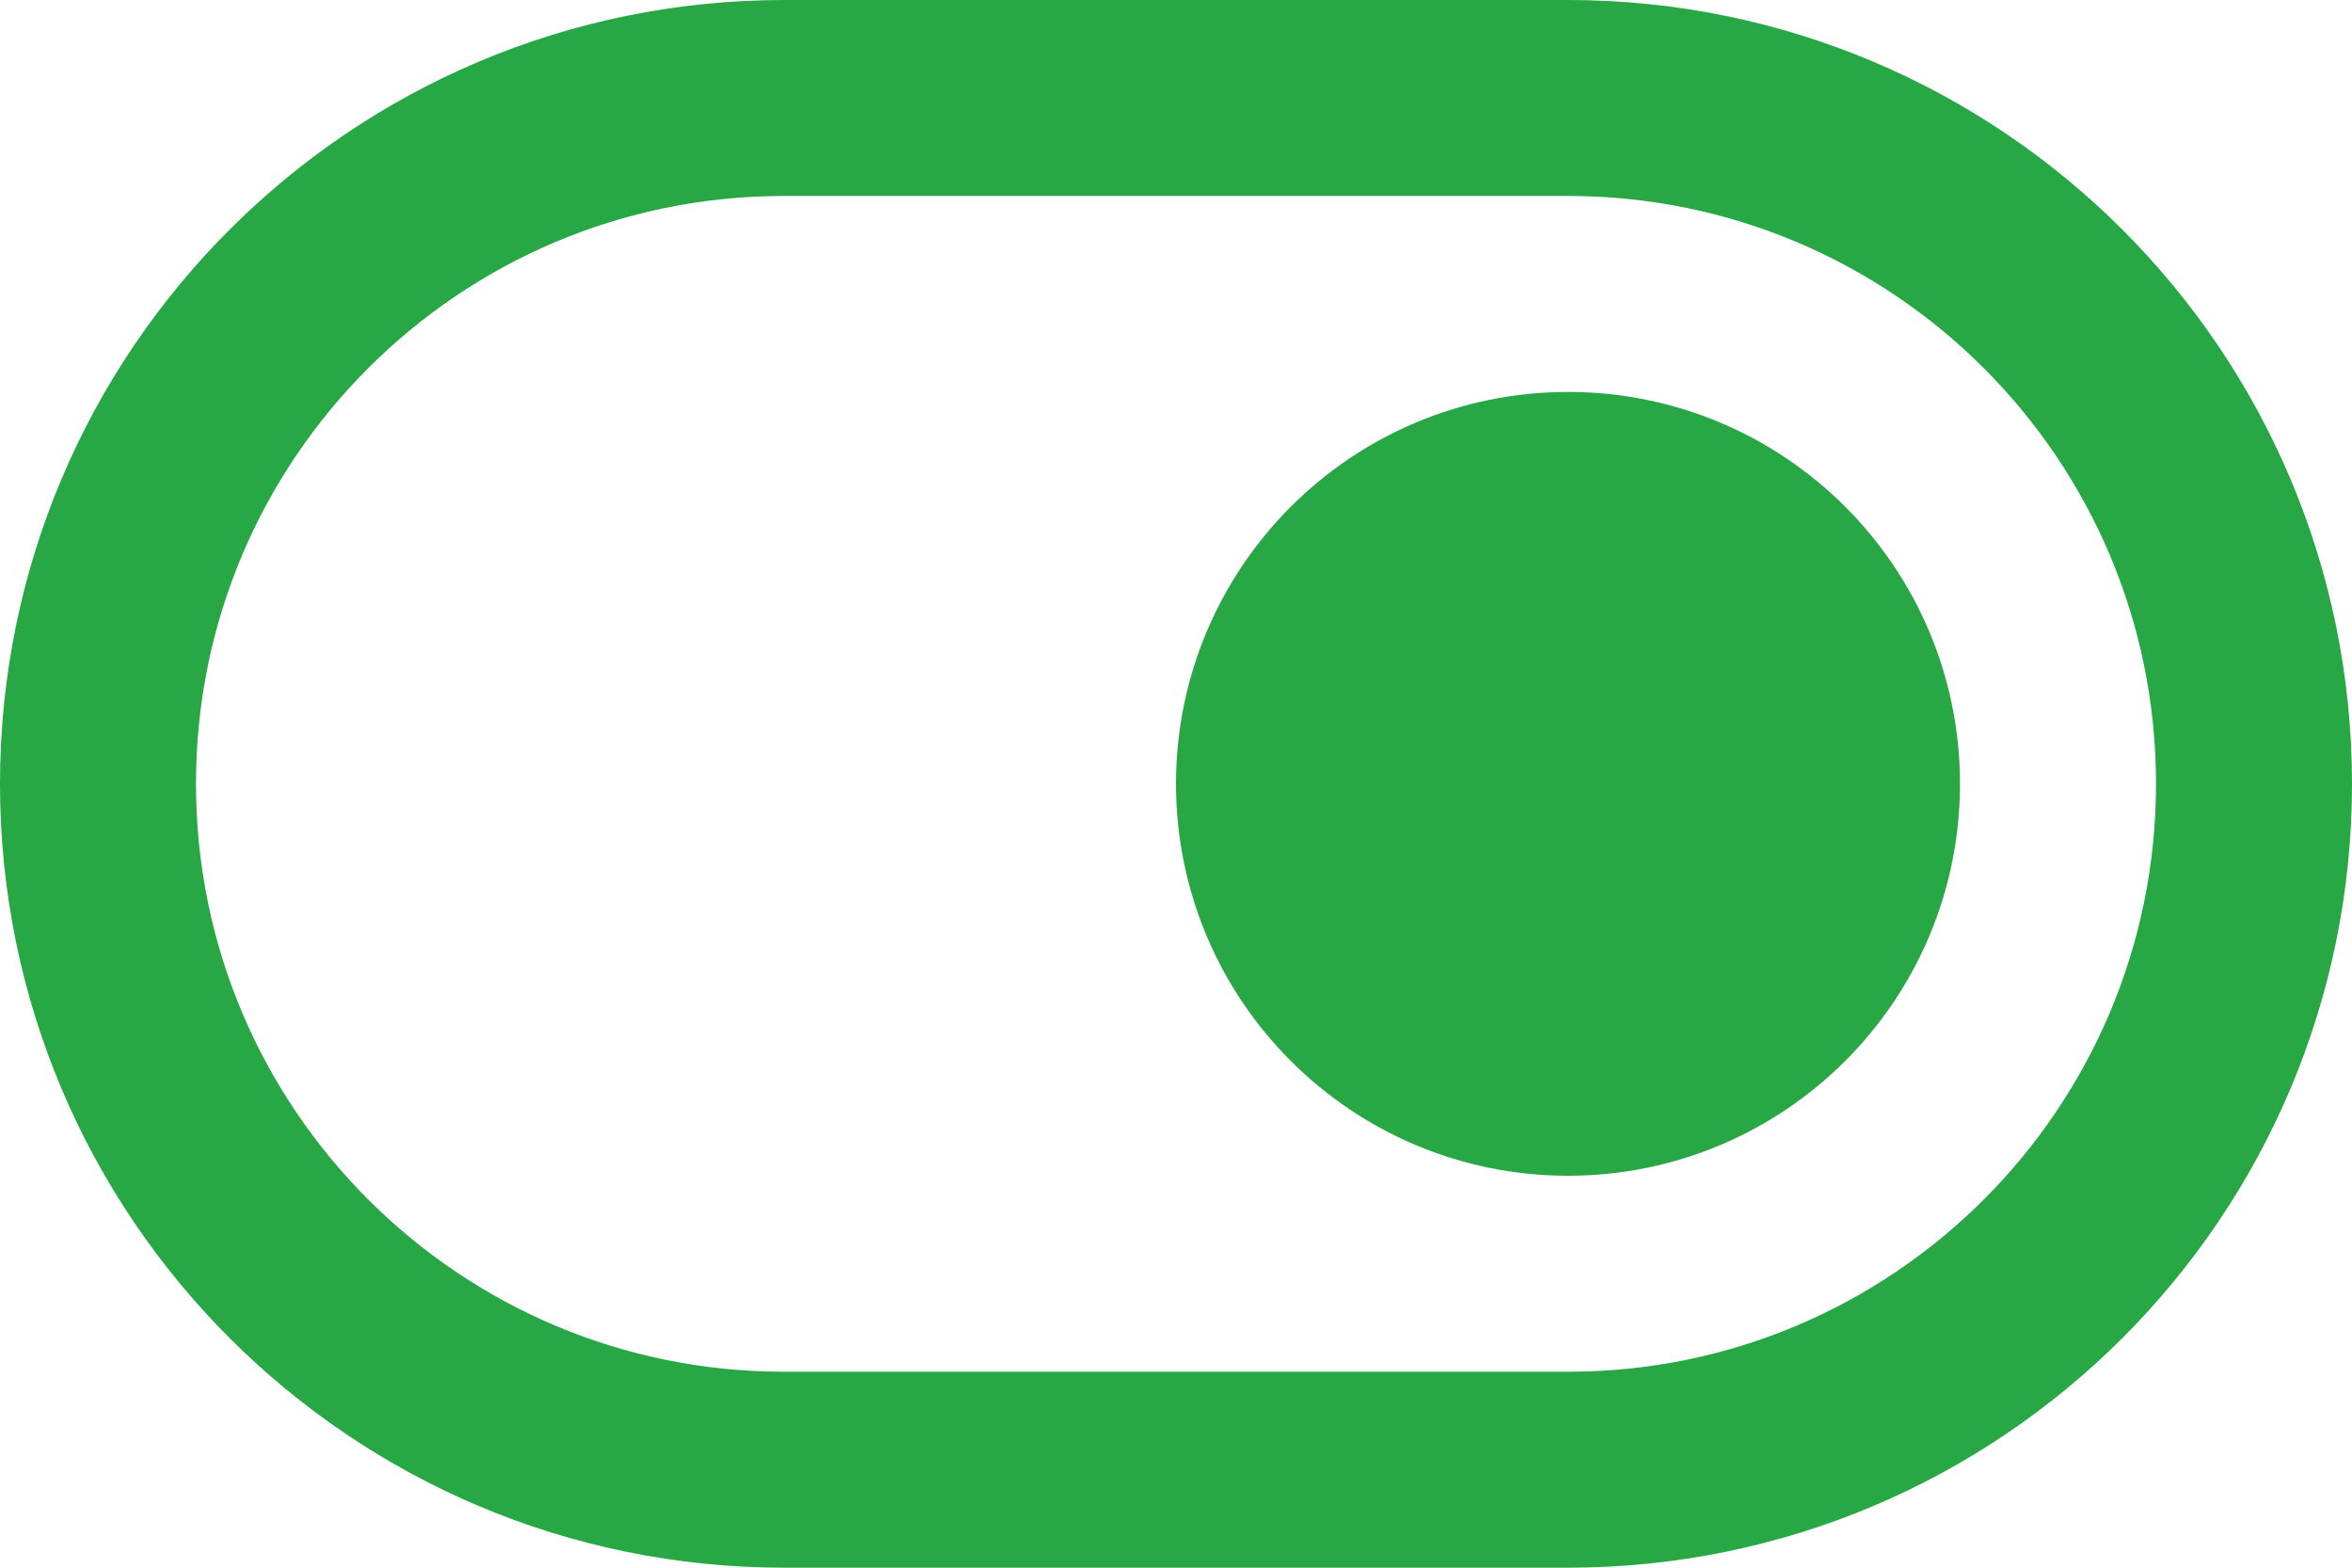 <svg width="24" height="16" viewBox="0 0 24 16" fill="none" xmlns="http://www.w3.org/2000/svg">
<path d="M16 1H8C4.134 1 1 4.134 1 8C1 11.866 4.134 15 8 15H16C19.866 15 23 11.866 23 8C23 4.134 19.866 1 16 1Z" stroke="#28A745" stroke-width="2" stroke-linecap="round" stroke-linejoin="round"/>
<path d="M16 11C17.657 11 19 9.657 19 8C19 6.343 17.657 5 16 5C14.343 5 13 6.343 13 8C13 9.657 14.343 11 16 11Z" fill="#28A745" stroke="#28A745" stroke-width="2" stroke-linecap="round" stroke-linejoin="round"/>
</svg>
